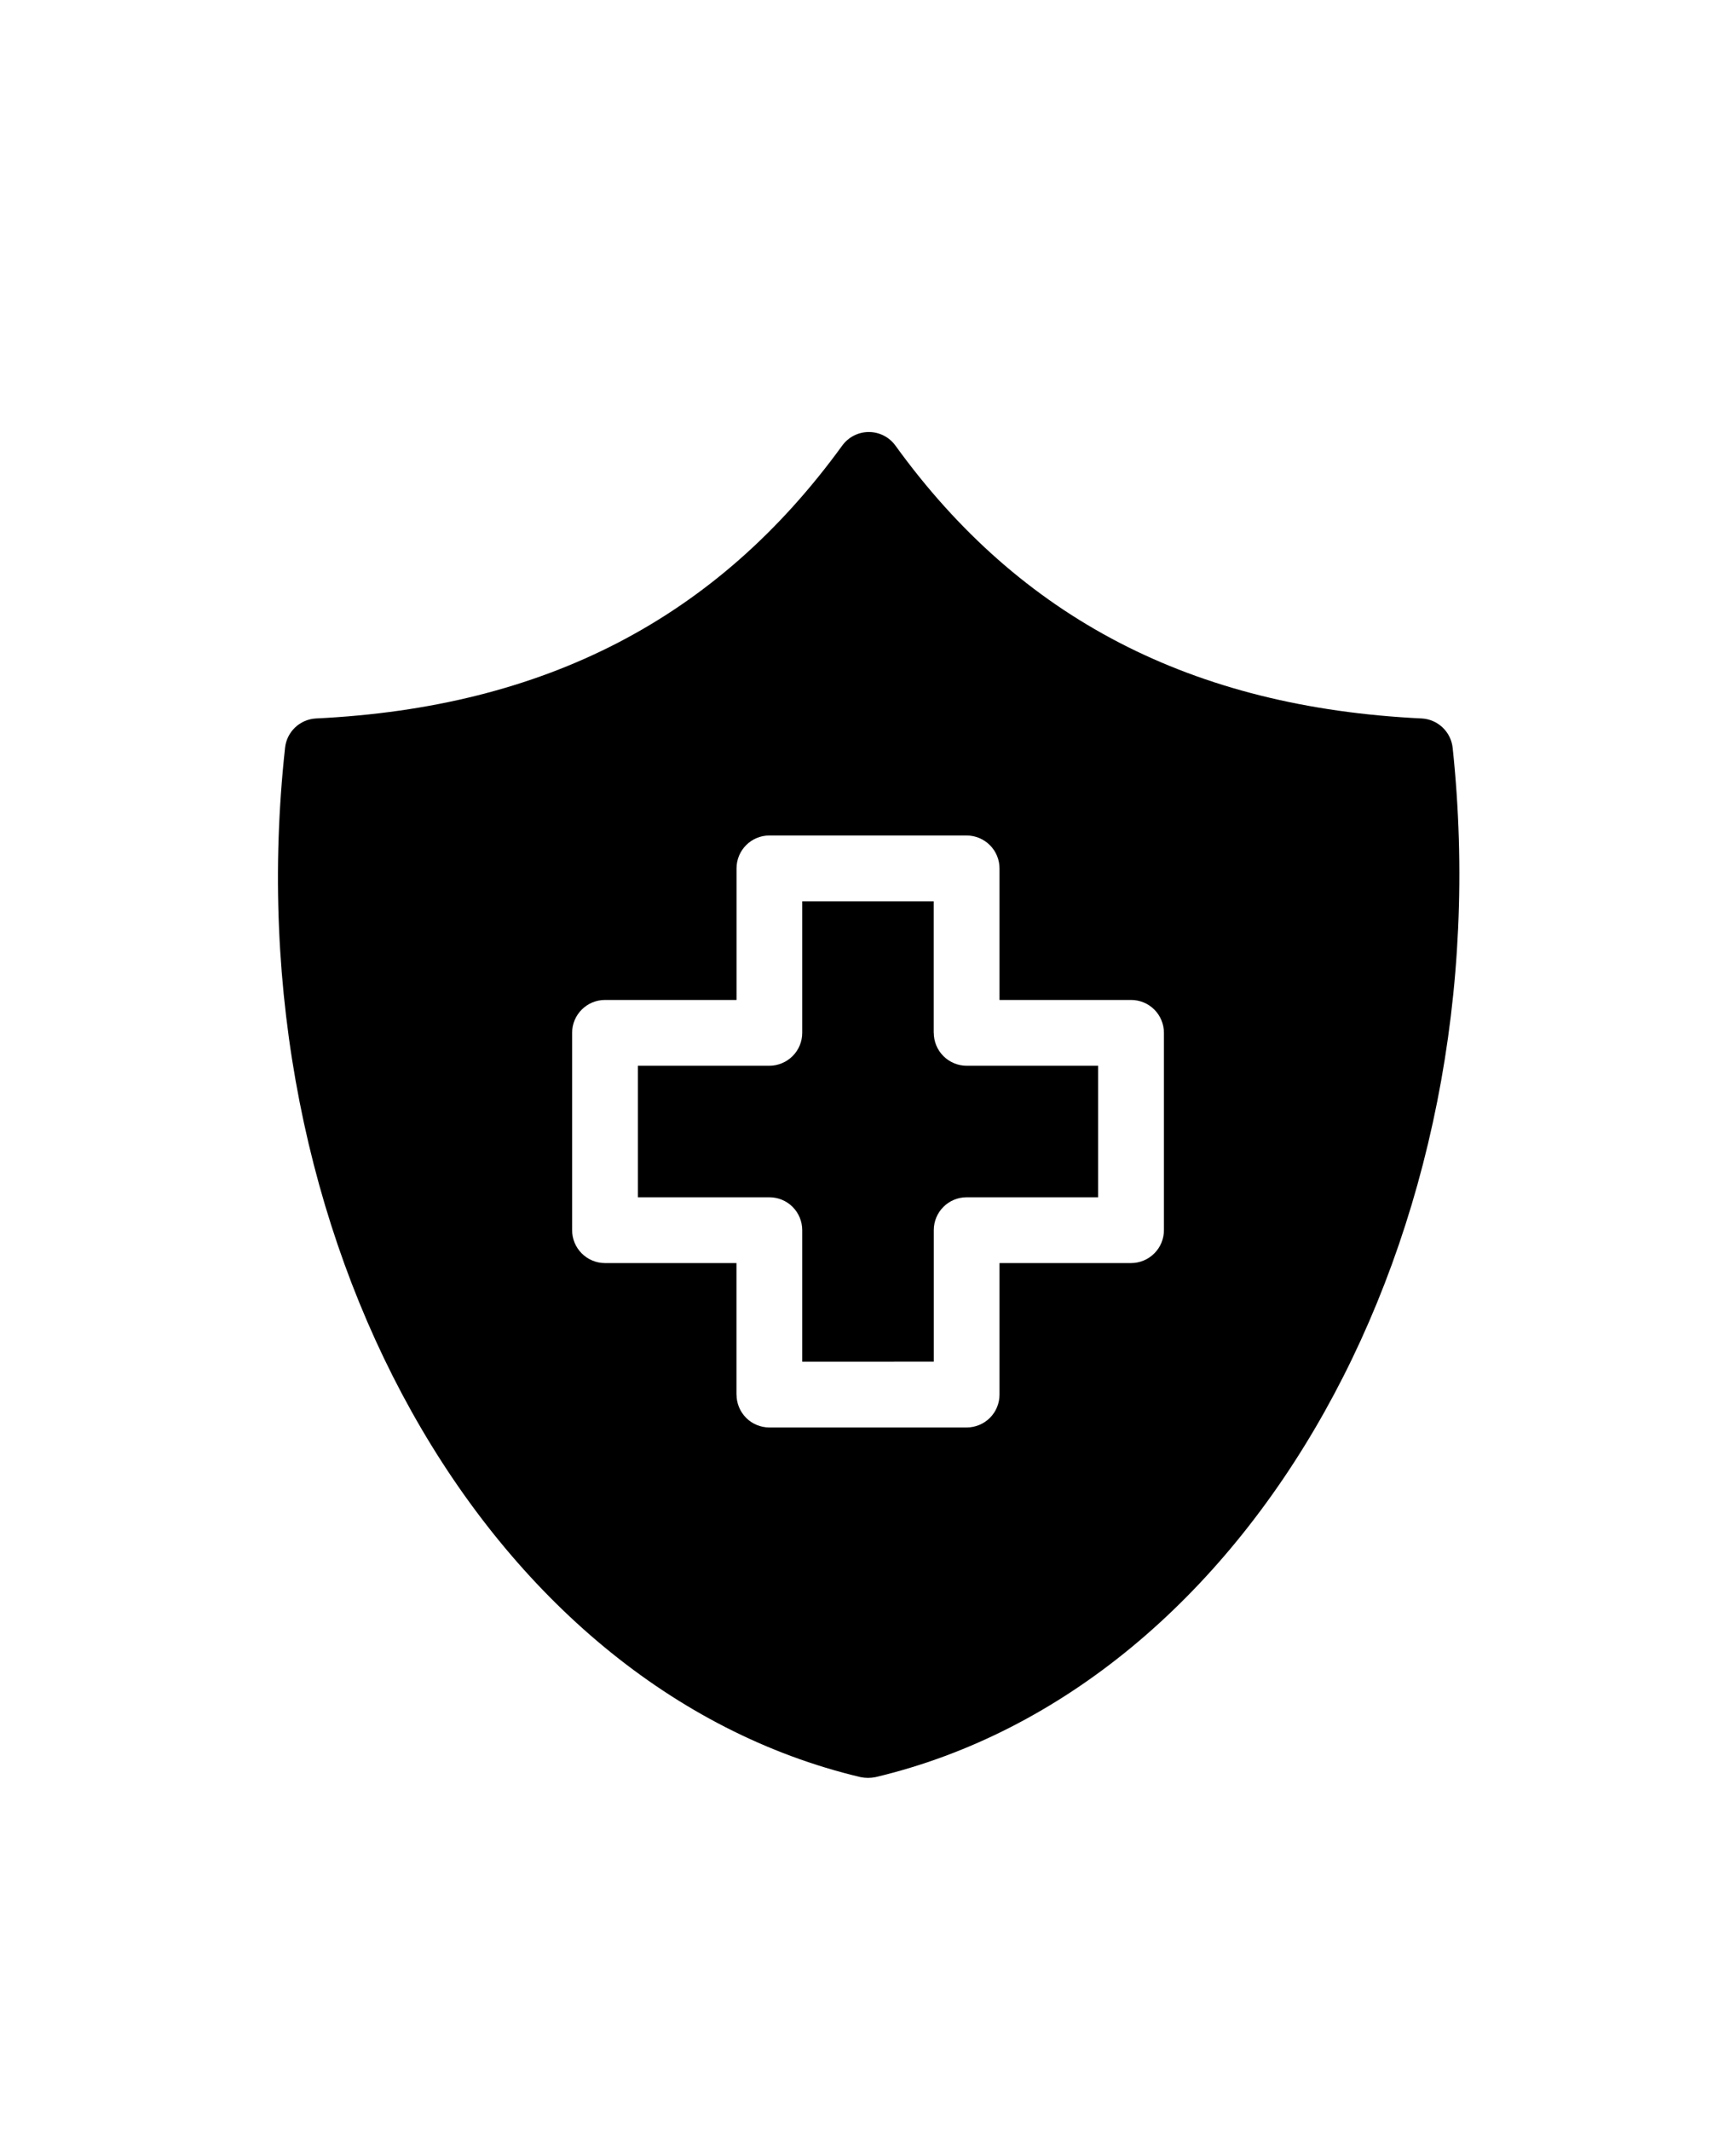 <svg viewBox="-5.0 -20.0 110.0 135.0">
<path d="m56.25 47.512h8.332v8.332h-8.332c-1.152 0-2.082 0.934-2.082 2.082v8.332l-8.336 0.004v-8.336c0-0.551-0.219-1.082-0.609-1.473s-0.922-0.609-1.473-0.609h-8.332v-8.332h8.332c0.551 0 1.082-0.223 1.473-0.613 0.391-0.391 0.609-0.918 0.609-1.473v-8.332h8.332v8.332h0.004c0 0.555 0.219 1.082 0.609 1.473 0.391 0.391 0.922 0.613 1.473 0.613zm-5.769 45.062c-0.316 0.066-0.645 0.066-0.961 0-23.812-5.656-39.844-34.301-36.457-65.207v-0.004c0.113-1.016 0.945-1.801 1.969-1.852 14.512-0.699 25.395-6.344 33.332-17.281 0.395-0.543 1.02-0.863 1.688-0.863s1.297 0.32 1.688 0.863c7.906 10.938 18.801 16.582 33.332 17.281h0.004c1.02 0.051 1.855 0.836 1.969 1.852 3.281 30.906-12.75 59.555-36.562 65.211zm18.27-47.148c0-0.551-0.219-1.082-0.609-1.473s-0.922-0.609-1.473-0.609h-8.336v-8.332c0-0.555-0.219-1.082-0.609-1.473-0.391-0.391-0.922-0.613-1.473-0.613h-12.5c-1.152 0-2.082 0.934-2.082 2.086v8.332h-8.336c-1.148 0-2.082 0.934-2.082 2.082v12.5c0 0.555 0.219 1.082 0.609 1.473 0.391 0.391 0.922 0.613 1.473 0.613h8.332v8.332h0.004c0 0.551 0.219 1.082 0.609 1.473s0.922 0.609 1.473 0.609h12.5c0.551 0 1.082-0.219 1.473-0.609s0.609-0.922 0.609-1.473v-8.332h8.336c0.551 0 1.082-0.223 1.473-0.613 0.391-0.391 0.609-0.918 0.609-1.473z" />
</svg>